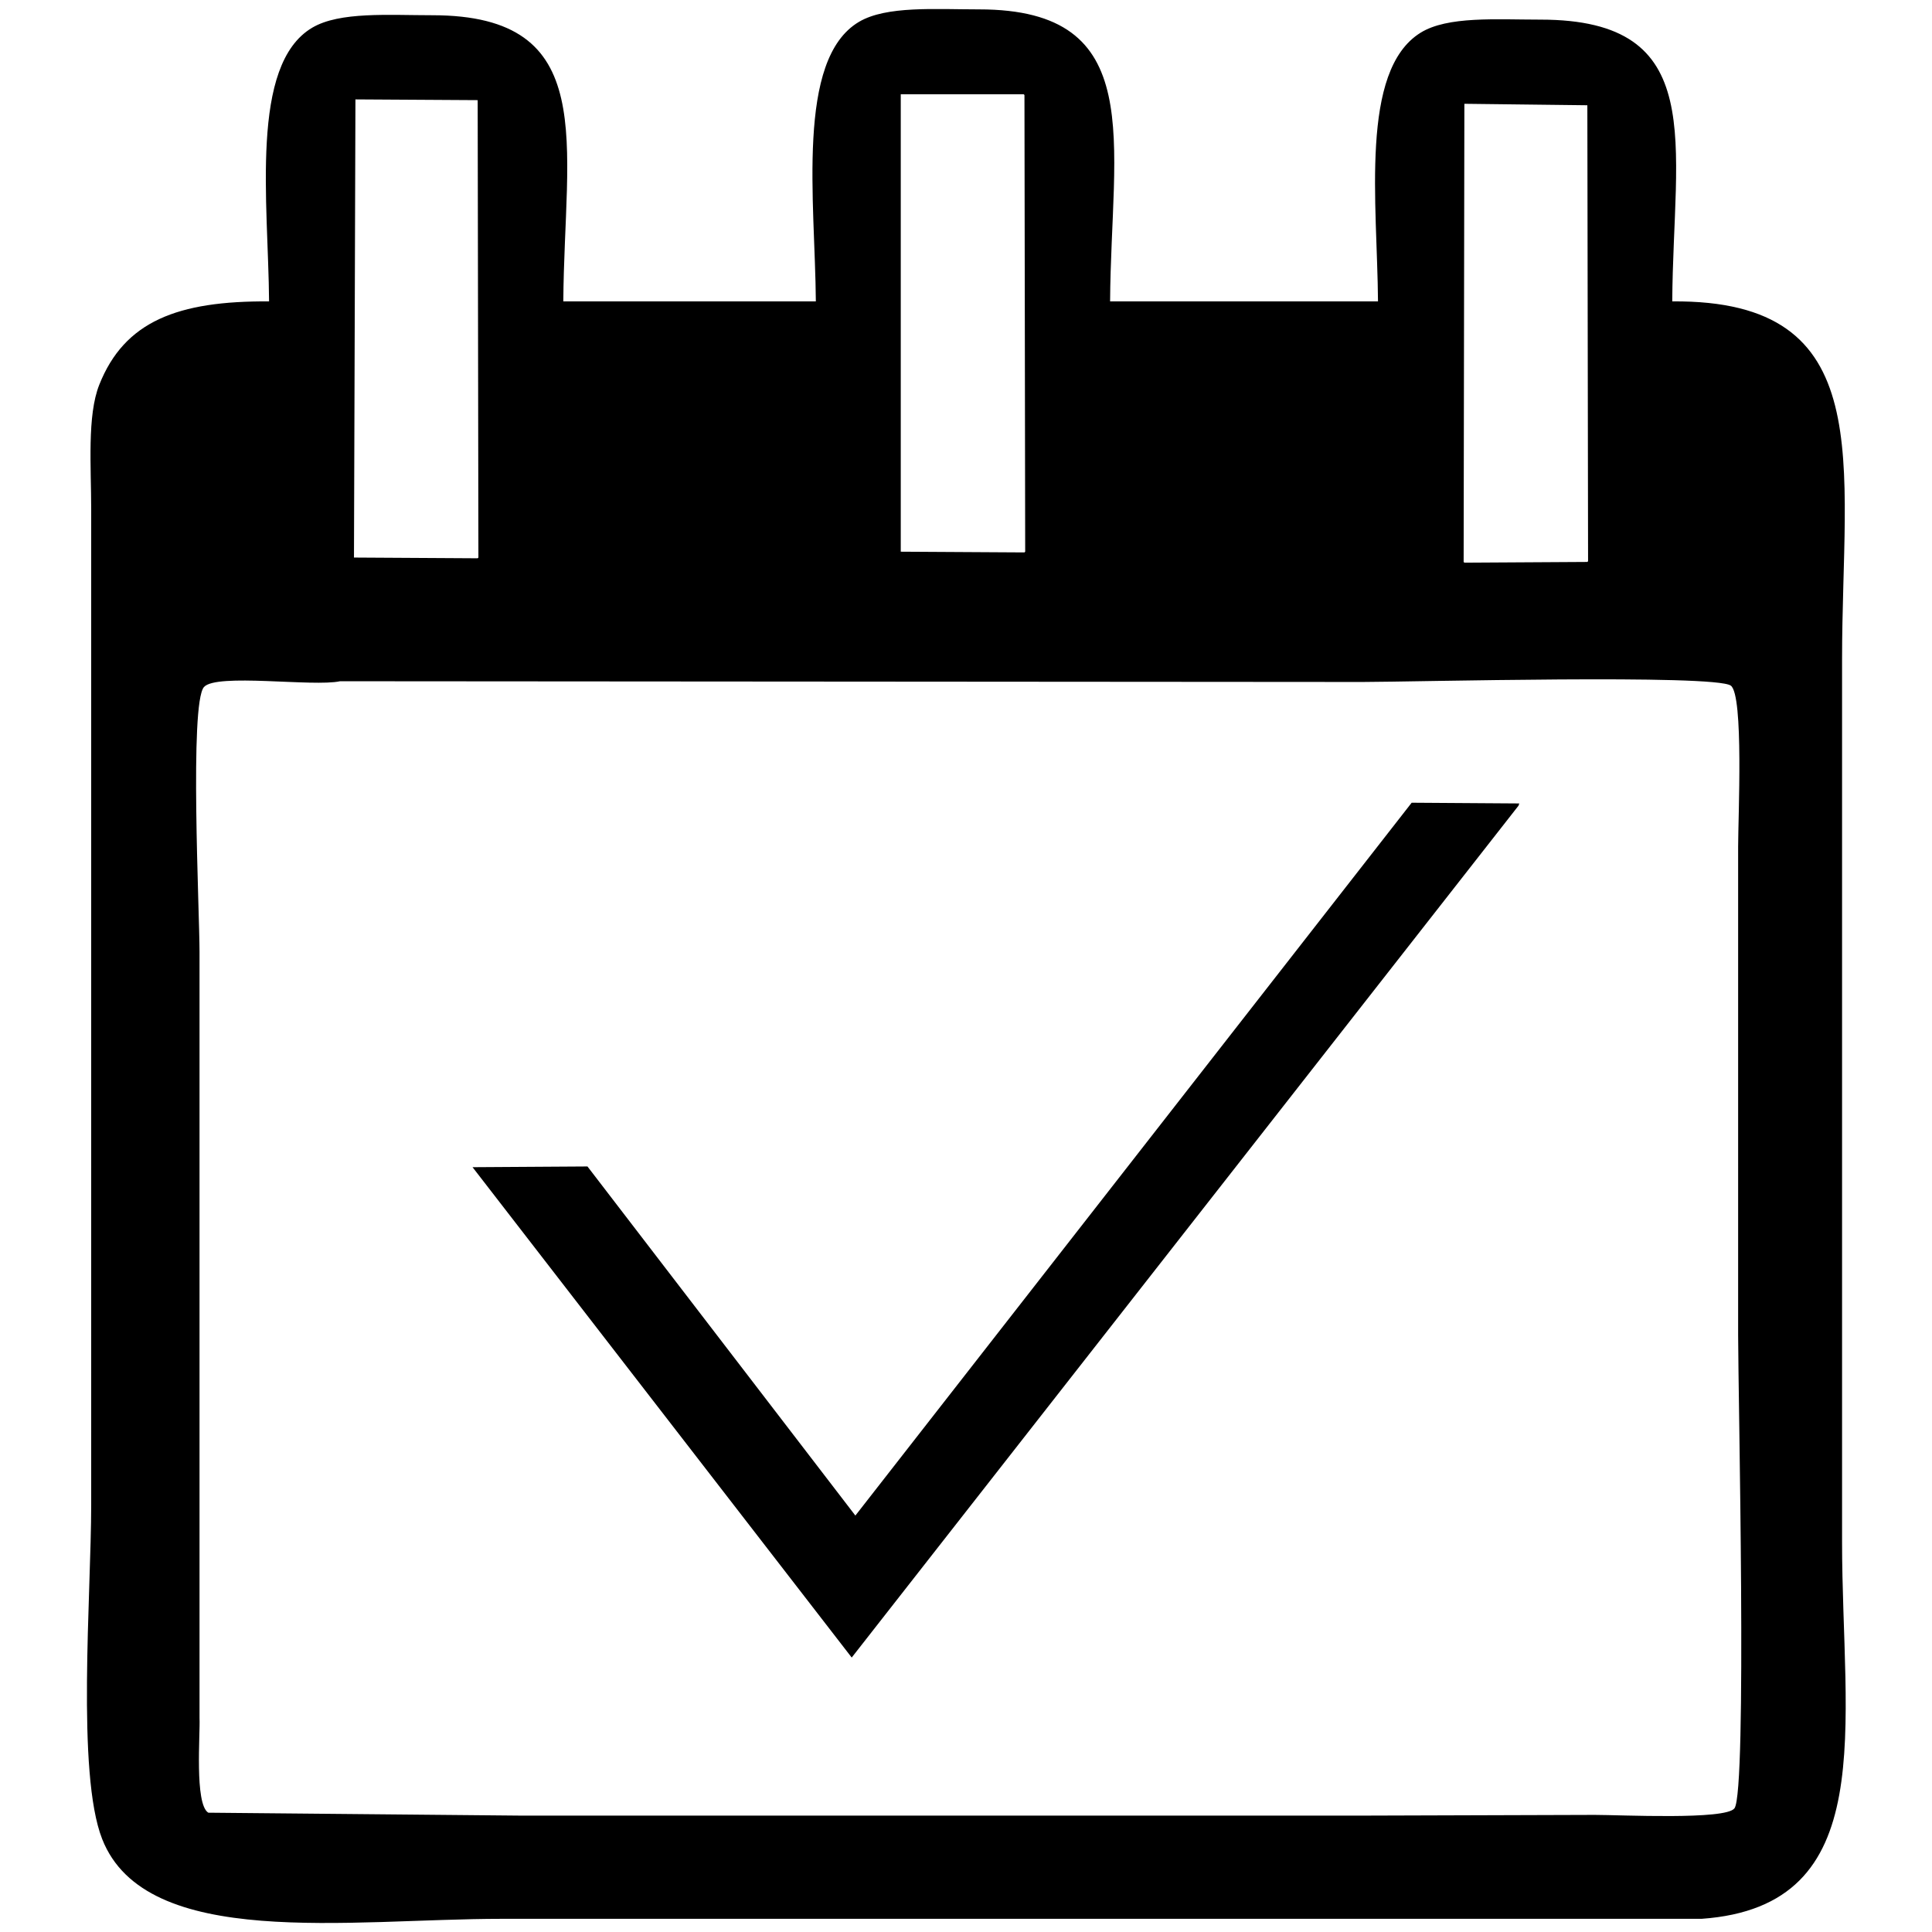 <svg id="end" xmlns="http://www.w3.org/2000/svg" width="3000" height="3000" viewBox="0 0 3000 3000">
  <defs>
    <style>
      .cls-1 {
        fill-rule: evenodd;
      }
    </style>
  </defs>
  <path id="_195" data-name="195" class="cls-1" d="M1723.75,468.007h416c-1.1-151.393-28.78-358.079,65.92-417.073,42.06-26.2,117.7-20.455,186.4-20.456,262,0,206.21,190.62,204.59,437.529,322.74-2.827,263.7,249.742,263.69,555.723V2394.27c0.01,286.82,61.03,565.53-218.22,585.27H779.239c-236.374,0-552.531,49.18-620.584-123.88-40.159-102.12-17.051-379.24-17.049-519.35V790.756c0-65.795-6.5-145.238,12.5-193.195C193.284,498.715,276.051,467.056,417.8,468.007c-1.075-152.683-30.612-367.323,67.06-425.028,42.524-25.124,118.471-19.319,186.4-19.32,261.114,0,205.035,197.944,203.451,444.347H1266.84c-1.06-154.079-31.61-375.823,67.06-434.119,42.52-25.124,118.56-19.319,186.4-19.319C1783.39,14.565,1725.31,219.875,1723.75,468.007ZM1398.69,146.4V856.669l192.08,1.136,1.14-1.136q-0.57-354.532-1.14-709.137l-1.14-1.137H1398.69ZM551.919,154.35q-1.137,355.67-2.273,711.411L741.731,866.9l1.136-1.136q-0.567-355.1-1.136-710.274Zm1721.951,6.819q-0.57,355.67-1.14,711.41l1.14,1.137,190.95-1.137c0.37-.378.75-0.757,1.13-1.136q-0.57-353.965-1.13-708ZM528.05,1057.82c-41.259,9.06-192.575-12.9-211.407,9.09-22.544,26.32-6.822,348.32-6.82,411.39V2668.15c1.255,22.95-8.038,133.36,13.639,146.6q243.777,2.28,487.6,4.55h1298l367.12-1.14c40.48,0,203.48,8.17,217.09-10.23,19.84-26.81,5.69-643.64,5.69-734.14V1314.65c0-45.47,8.89-235.23-11.37-250.01-24.66-17.99-495.39-5.69-571.71-5.68Zm1663.98,188.65q83.535,0.57,167.08,1.13c-0.38,1.14-.76,2.28-1.13,3.41Q1840.3,1912.36,1322.53,2573.83q-294.345-380.67-588.755-761.42,89.214-.555,178.446-1.13,207.973,271,416,542.08Q1760.085,1799.965,2192.03,1246.47Z"/>
</svg>
